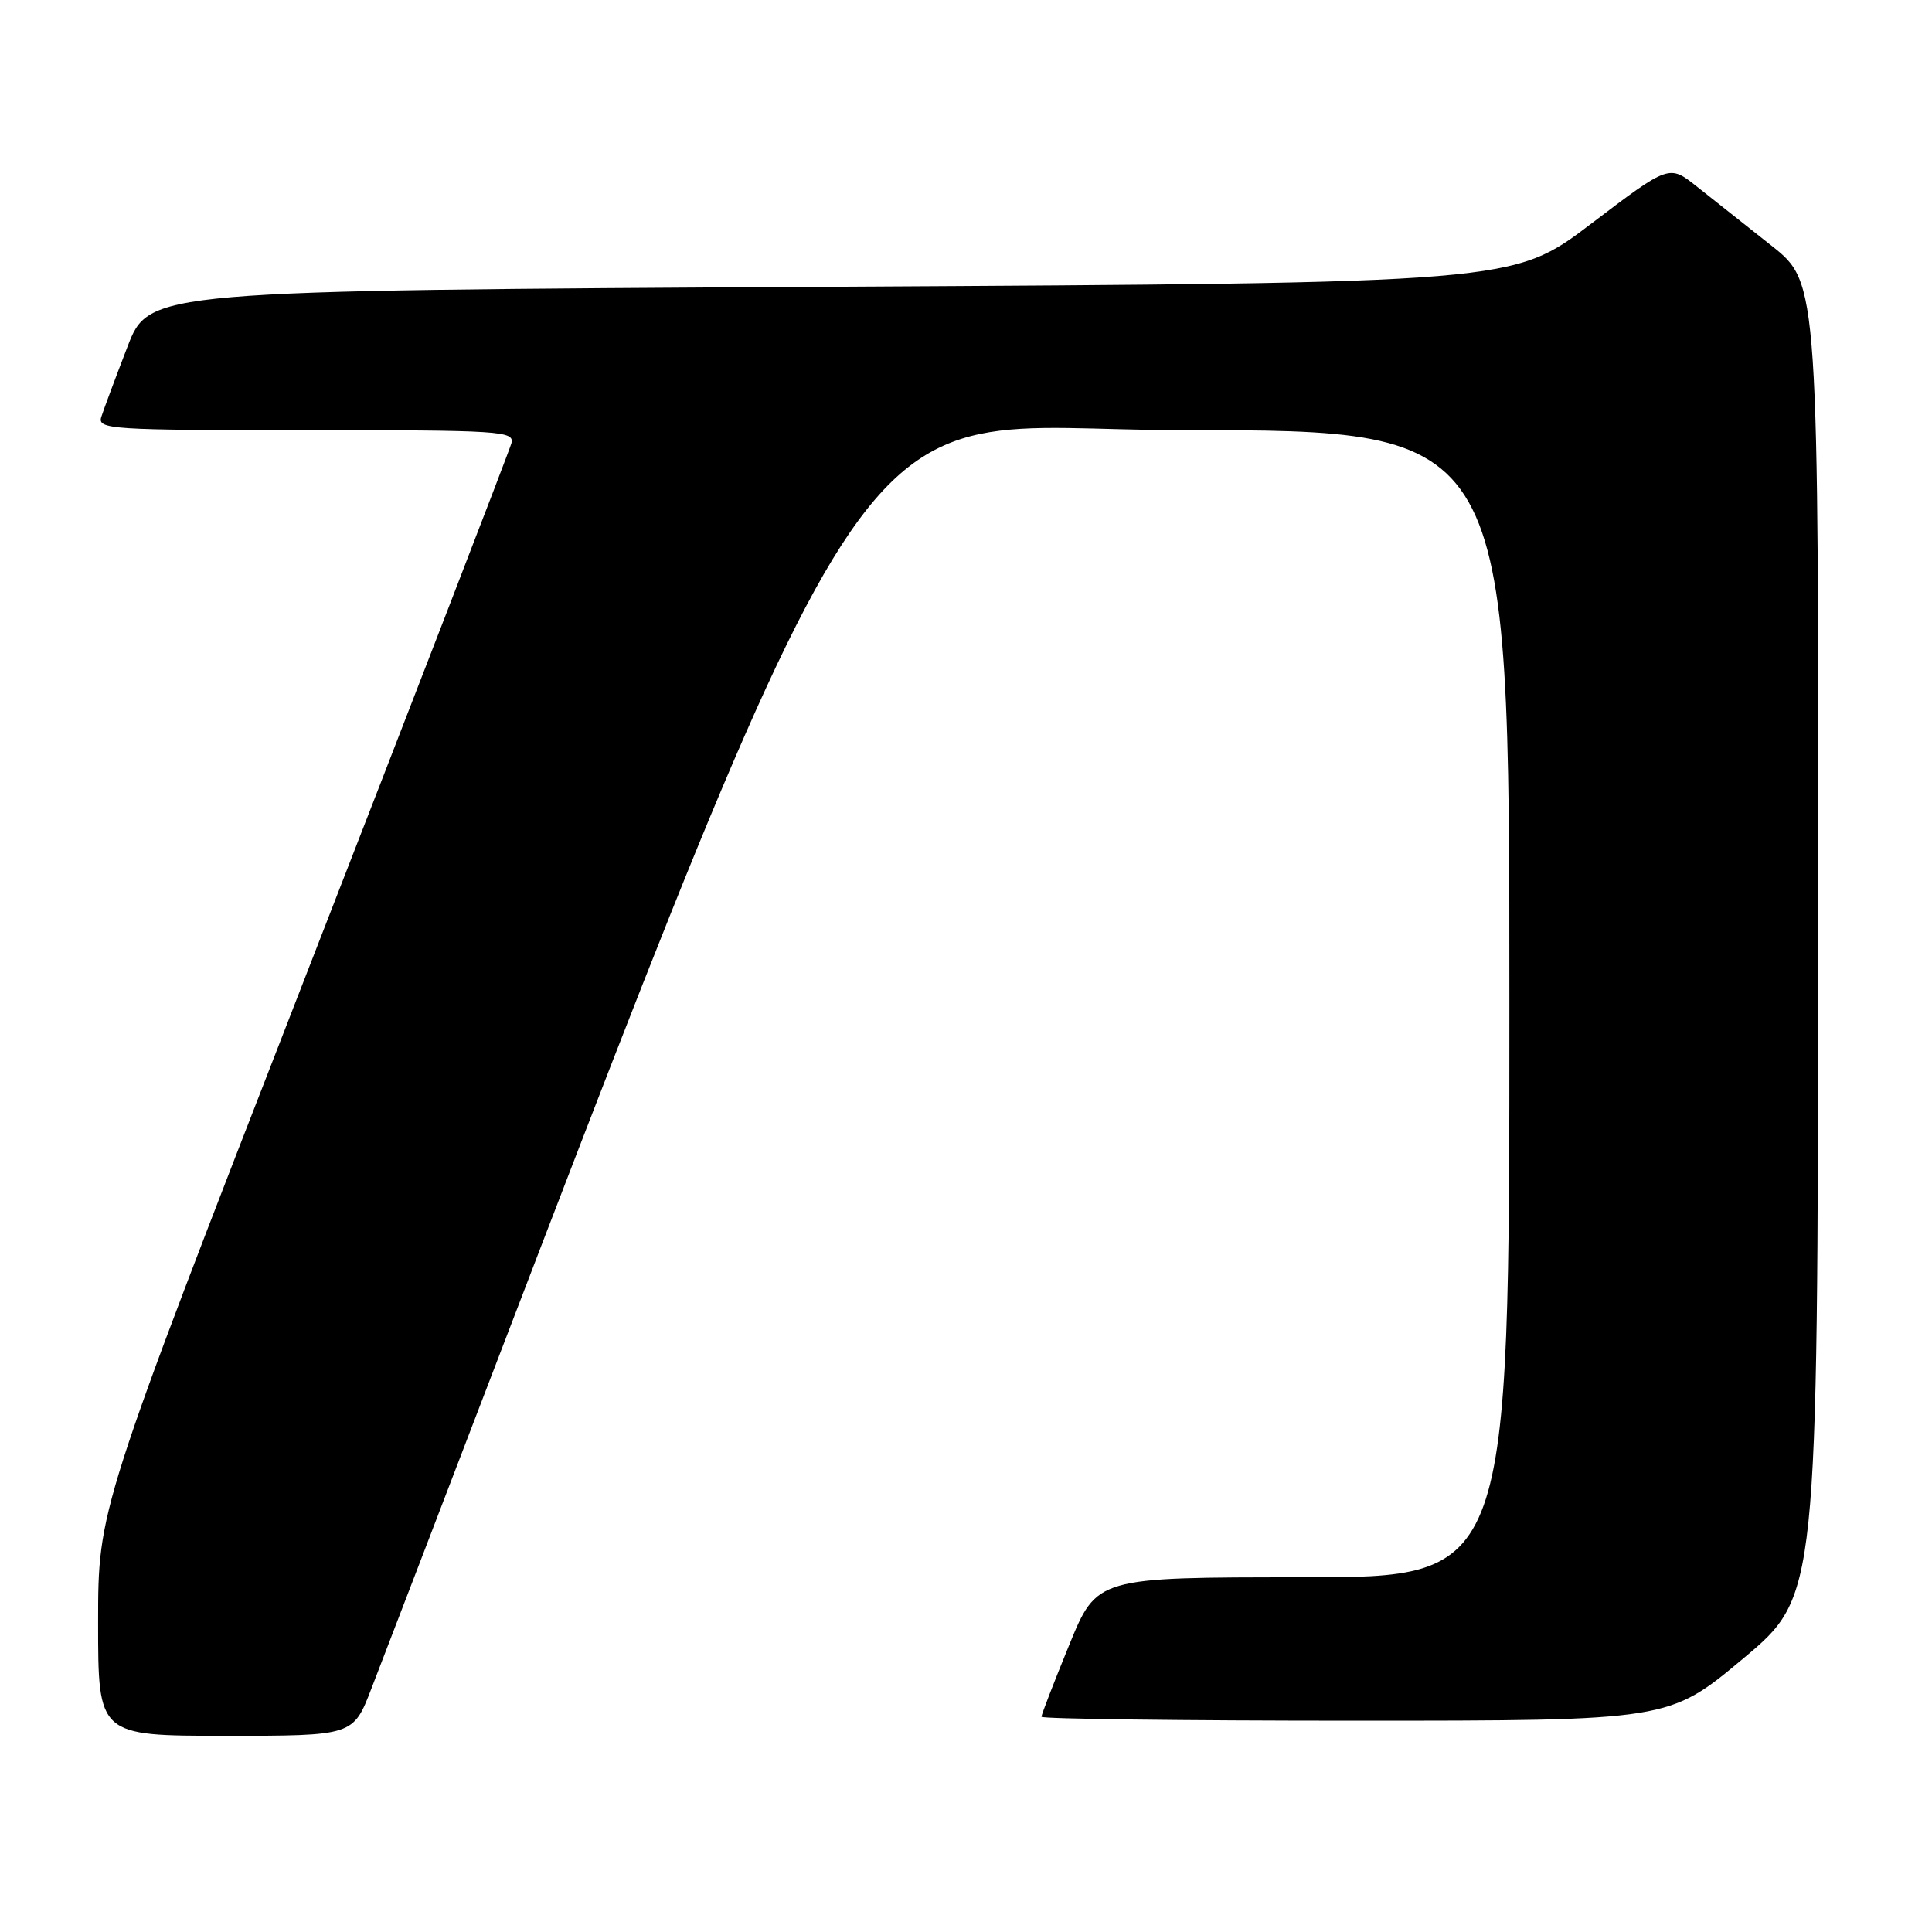 <?xml version="1.0" encoding="UTF-8" standalone="no"?>
<!DOCTYPE svg PUBLIC "-//W3C//DTD SVG 1.1//EN" "http://www.w3.org/Graphics/SVG/1.1/DTD/svg11.dtd" >
<svg xmlns="http://www.w3.org/2000/svg" xmlns:xlink="http://www.w3.org/1999/xlink" version="1.1" viewBox="0 0 256 256">
 <g >
 <path fill="currentColor"
d=" M 49.21 223.75 C 119.14 42.08 109.52 57.00 156.71 57.00 C 200.00 57.00 200.00 57.00 200.00 133.00 C 200.00 209.00 200.00 209.00 172.67 209.00 C 145.34 209.00 145.34 209.00 141.67 217.98 C 139.65 222.92 138.00 227.19 138.00 227.48 C 138.00 227.76 156.71 228.00 179.57 228.00 C 221.14 228.00 221.14 228.00 231.00 219.75 C 240.85 211.50 240.85 211.50 240.92 124.50 C 240.98 37.50 240.98 37.50 234.74 32.56 C 231.31 29.84 226.85 26.31 224.83 24.71 C 221.17 21.80 221.17 21.80 210.83 29.65 C 200.50 37.50 200.50 37.50 110.12 38.00 C 19.75 38.50 19.75 38.50 16.87 46.00 C 15.28 50.12 13.73 54.29 13.42 55.25 C 12.90 56.89 14.64 57.00 40.55 57.00 C 66.43 57.00 68.20 57.11 67.76 58.75 C 67.50 59.71 55.07 91.89 40.14 130.26 C 13.00 200.02 13.00 200.02 13.00 215.01 C 13.00 230.00 13.00 230.00 29.90 230.00 C 46.81 230.00 46.81 230.00 49.21 223.75 Z "/>
</g>
</svg>